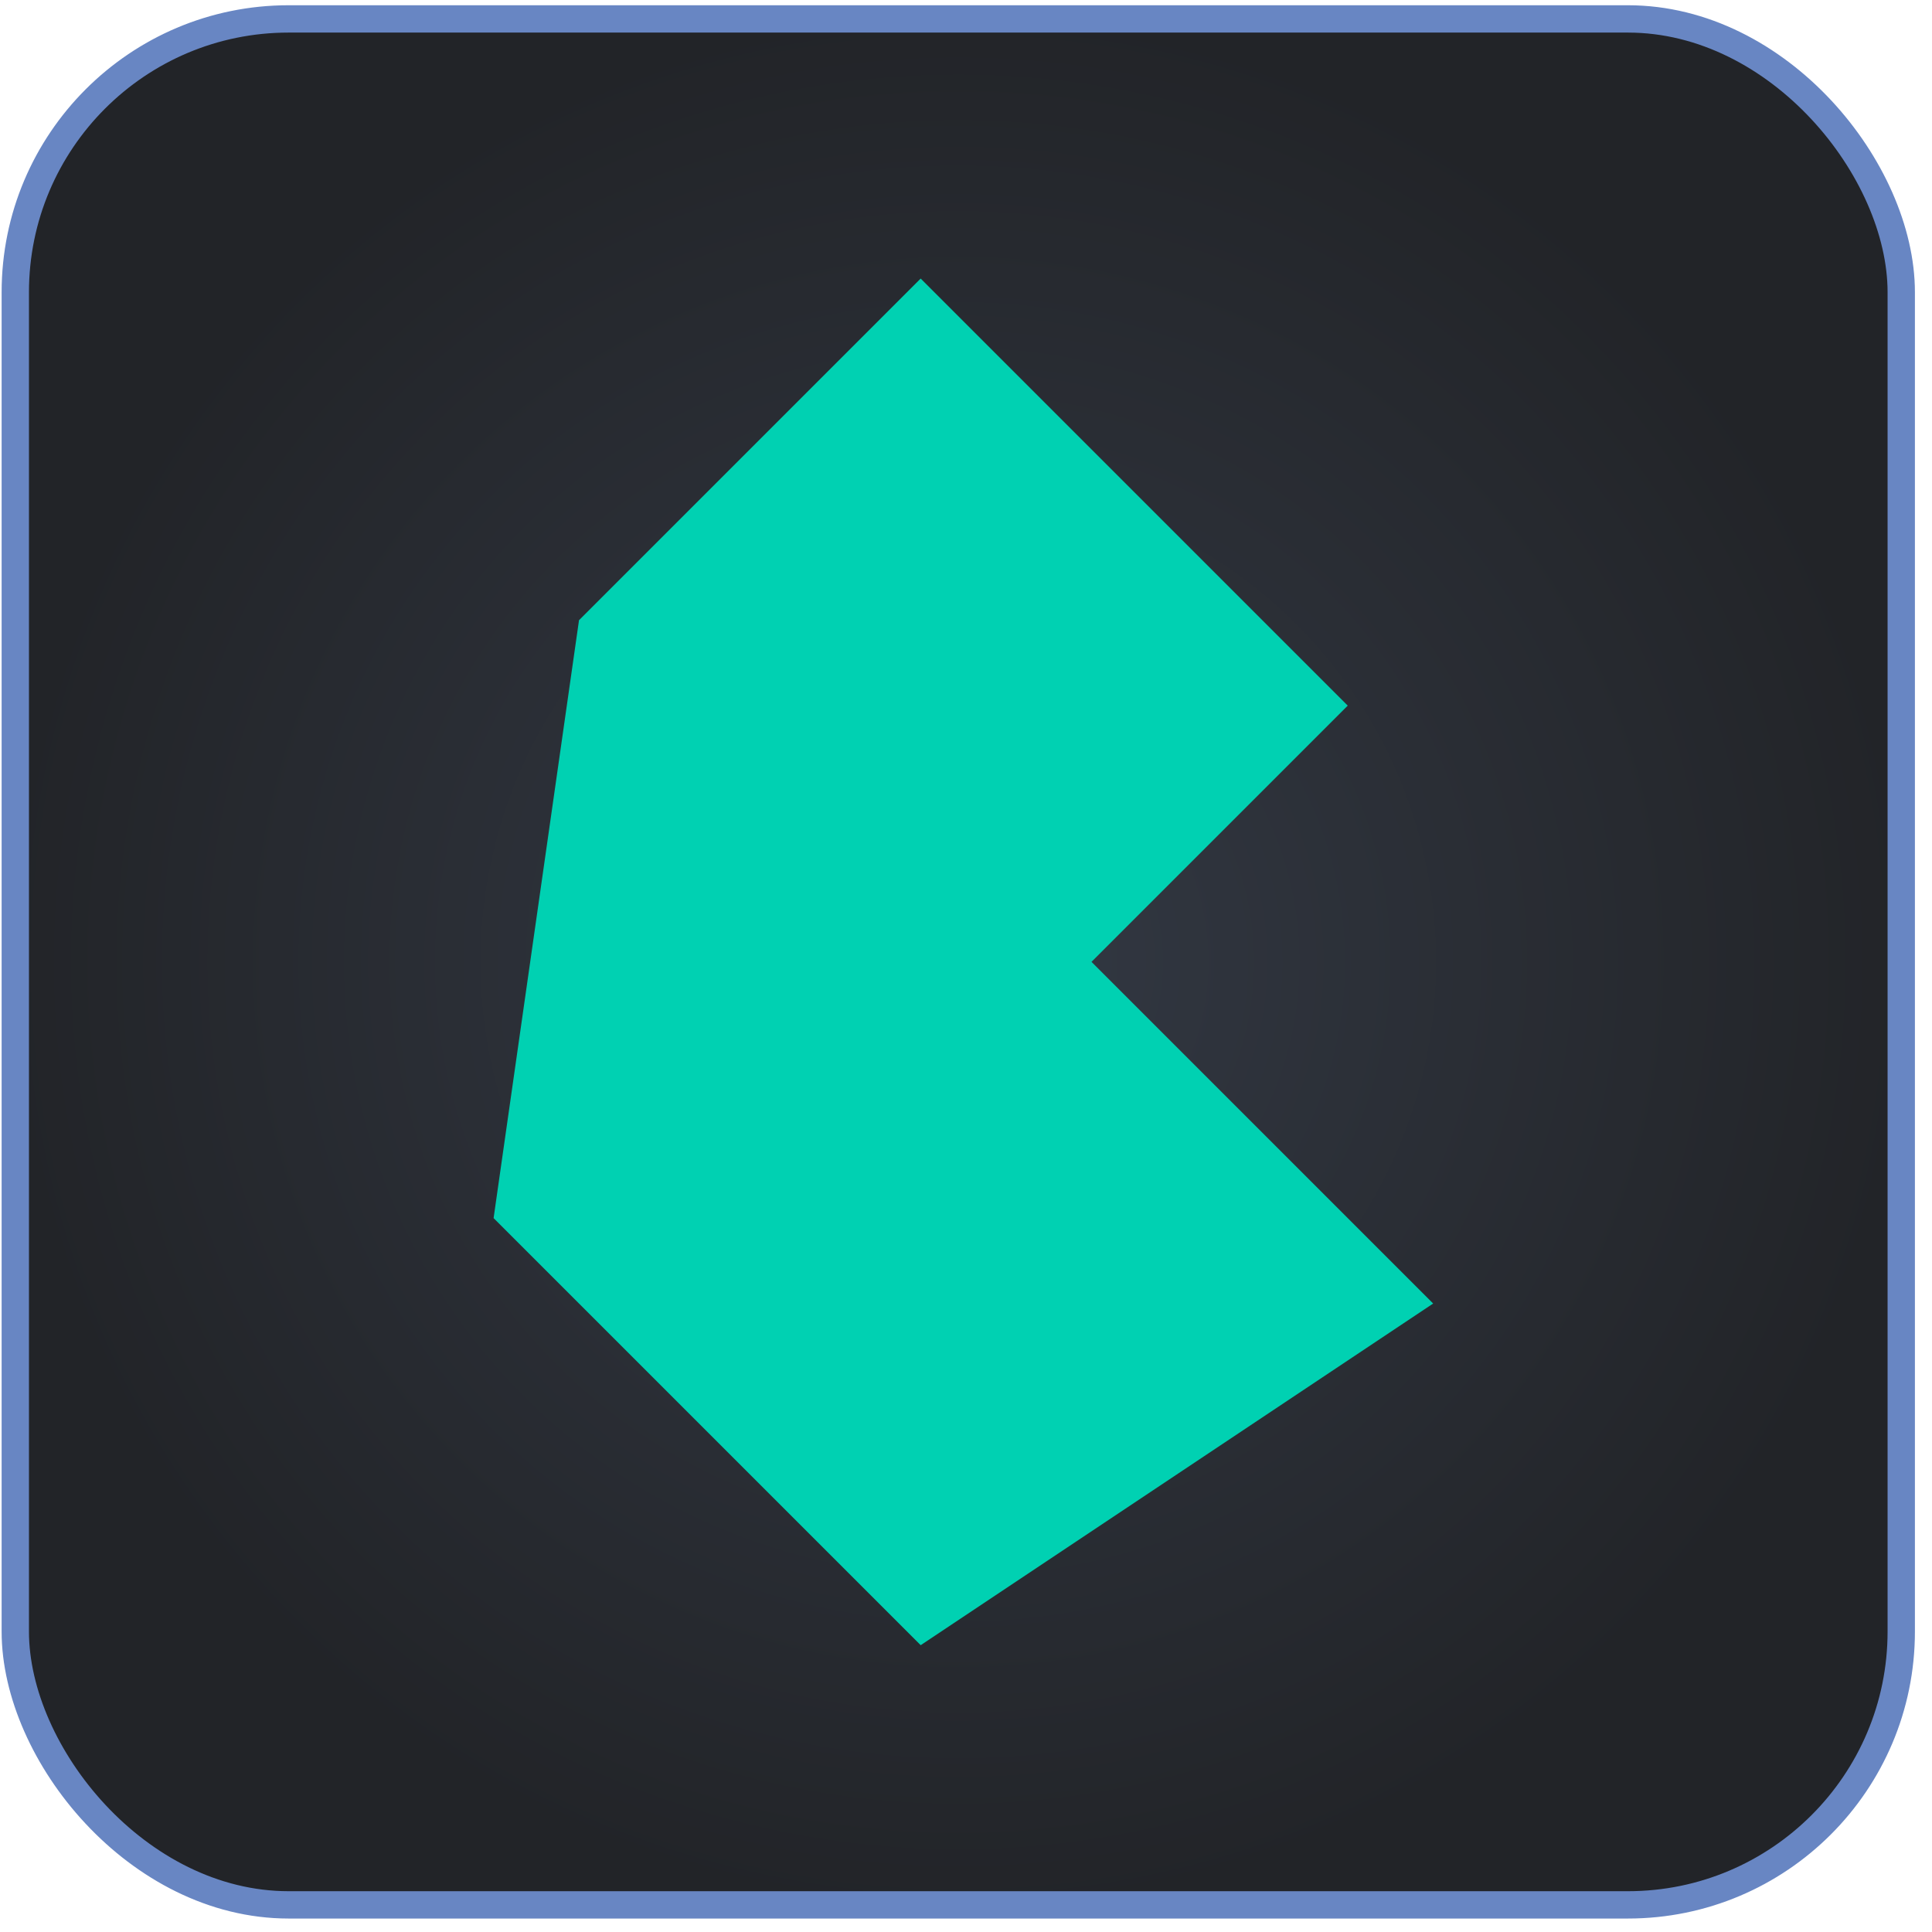 <svg width="95" height="95" viewBox="0 0 95 95" fill="none" xmlns="http://www.w3.org/2000/svg">
<rect x="0.752" y="0.93" width="92.736" height="92.736" rx="13.44" fill="url(#paint0_radial_1024_11464)"/>
<rect x="0.752" y="0.93" width="92.736" height="92.736" rx="13.44" stroke="#6886C3" stroke-width="1.344"/>
<path d="M24.271 59.897L28.471 30.497L45.271 13.697L66.271 34.697L53.671 47.297L70.471 64.097L45.272 80.897L24.271 59.897Z" fill="#00D1B2"/>
<defs>
<radialGradient id="paint0_radial_1024_11464" cx="0" cy="0" r="1" gradientUnits="userSpaceOnUse" gradientTransform="translate(47.12 47.298) rotate(90) scale(47.04)">
<stop stop-color="#333944"/>
<stop offset="1" stop-color="#222428"/>
</radialGradient>
</defs>
</svg>
